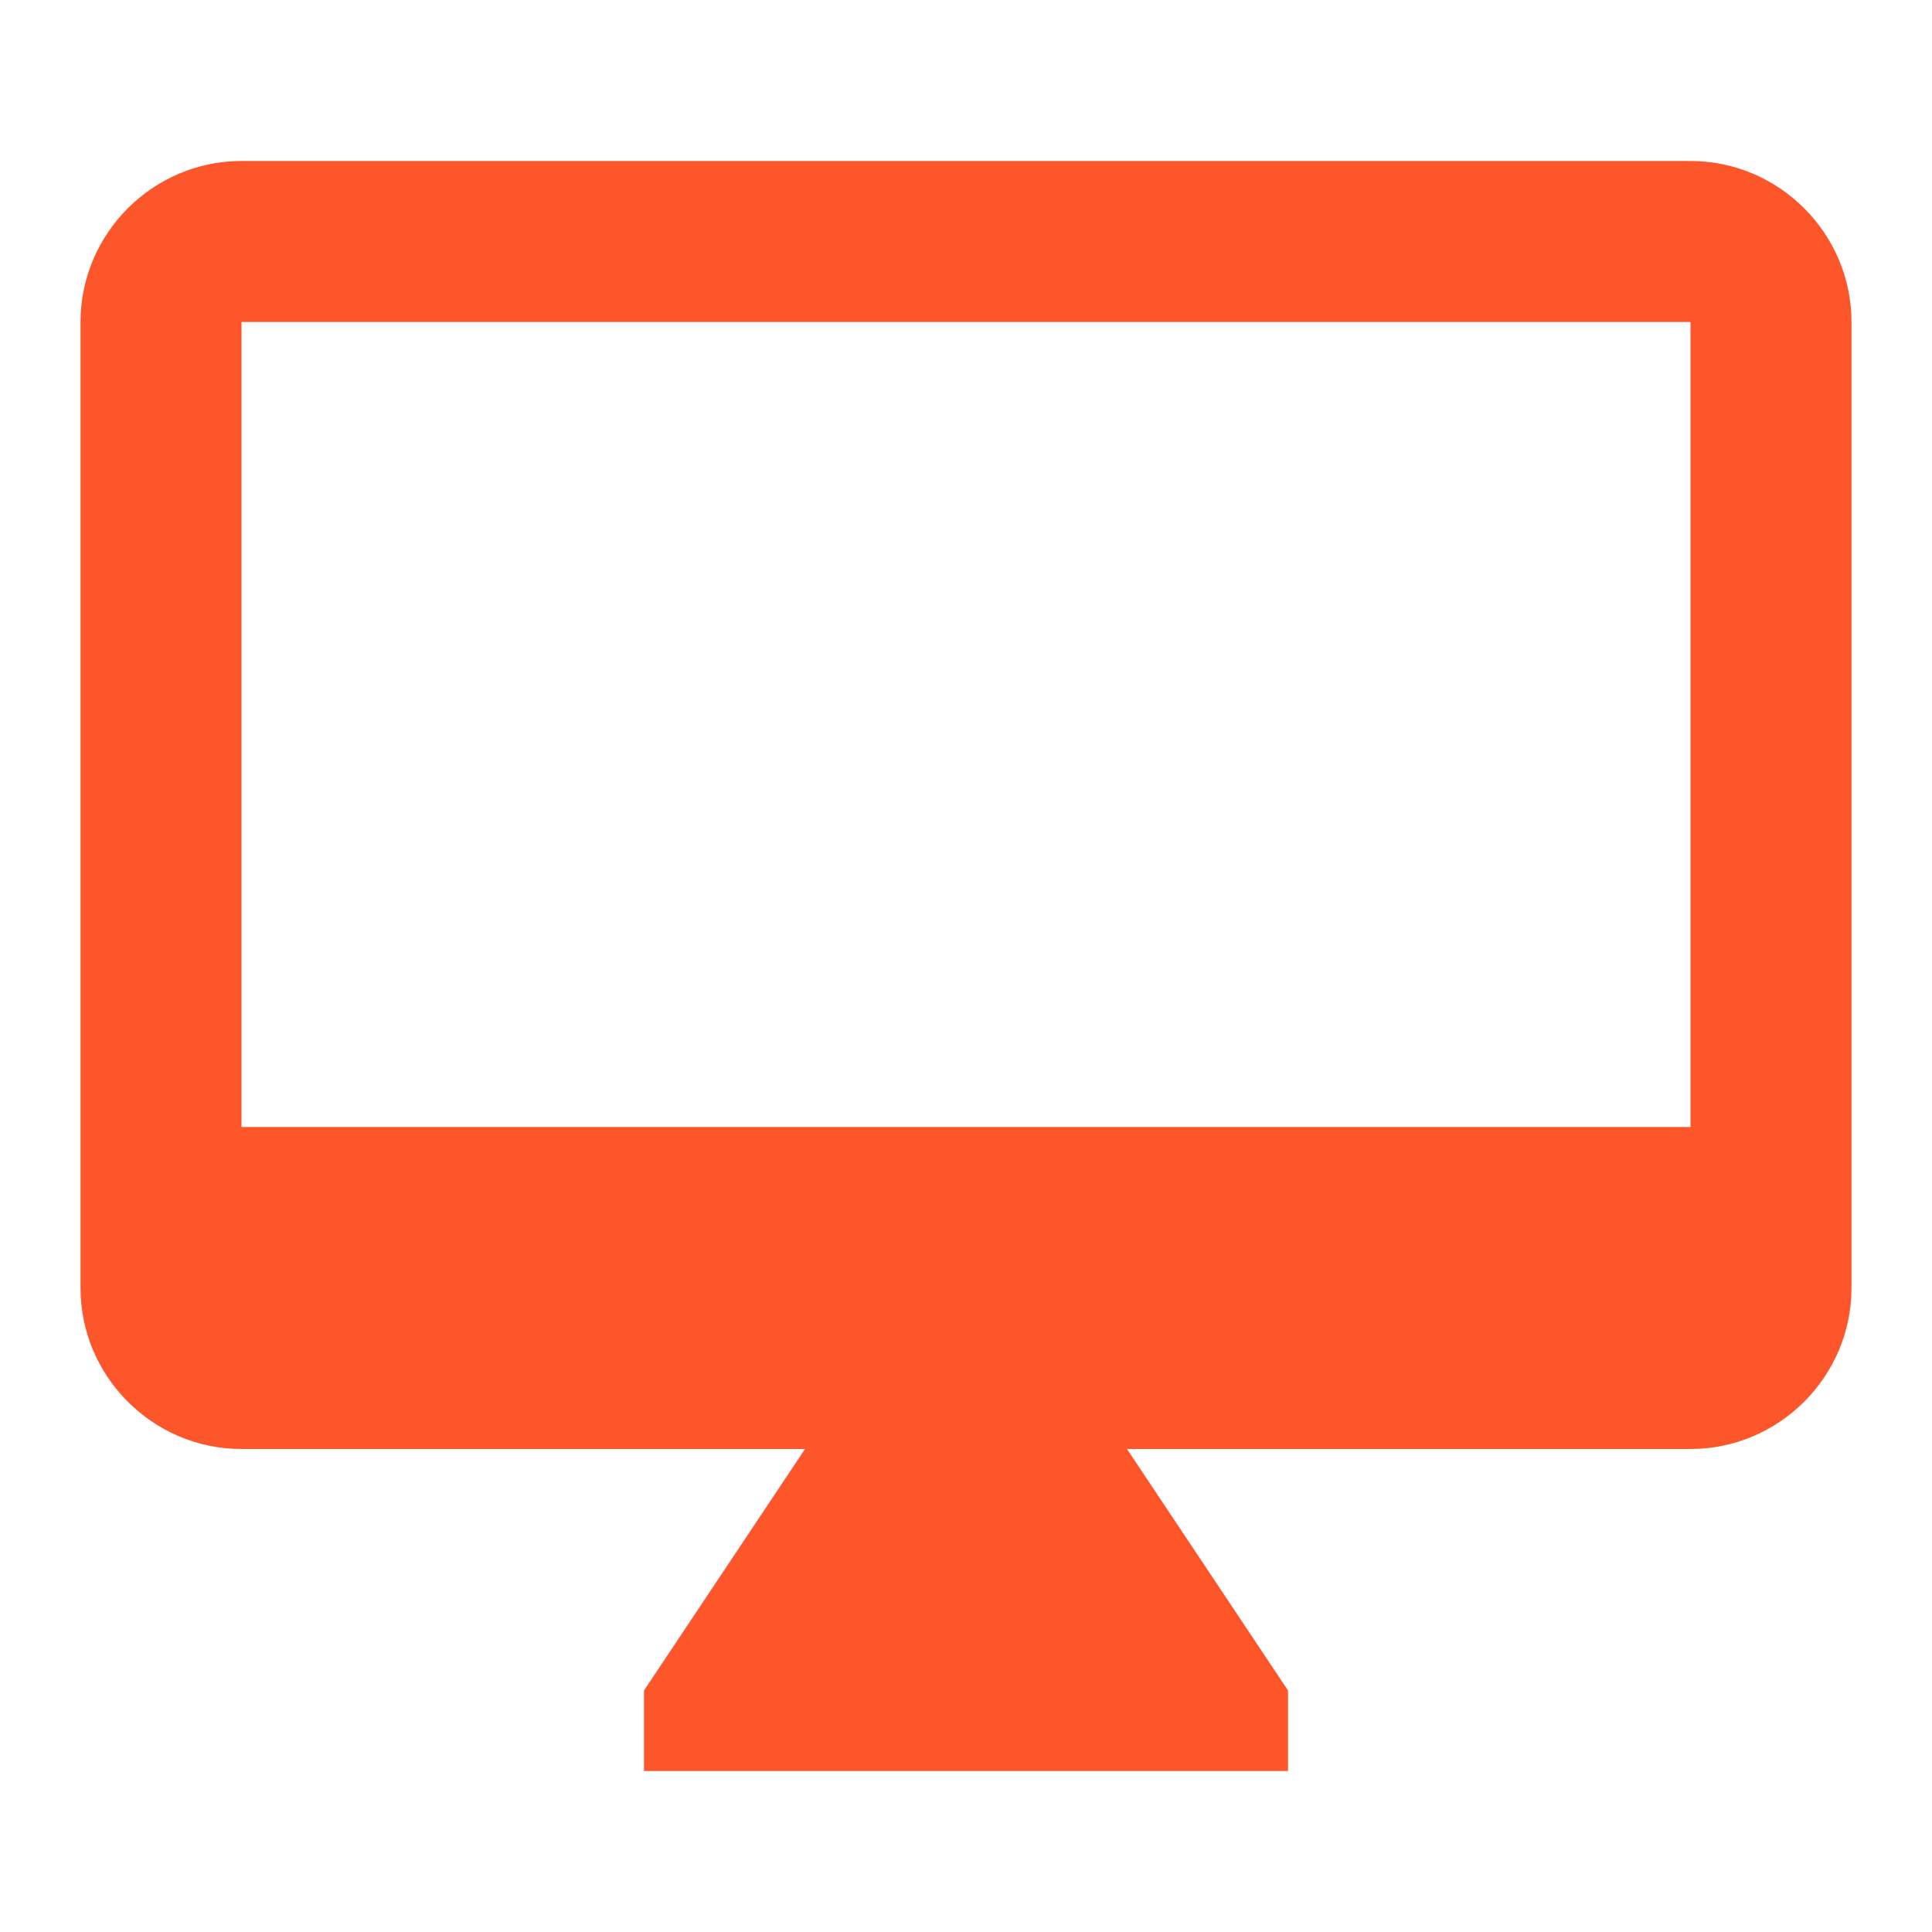 <svg width="40" height="40" viewBox="0 0 40 40" fill="none" xmlns="http://www.w3.org/2000/svg">
<path d="M35 3.333H5C3.167 3.333 1.667 4.833 1.667 6.667V26.667C1.667 28.5 3.167 30 5 30H16.667L13.333 35V36.667H26.667V35L23.333 30H35C36.833 30 38.333 28.5 38.333 26.667V6.667C38.333 4.833 36.833 3.333 35 3.333ZM35 23.333H5V6.667H35V23.333Z" fill="#FD562A"/>
</svg>
